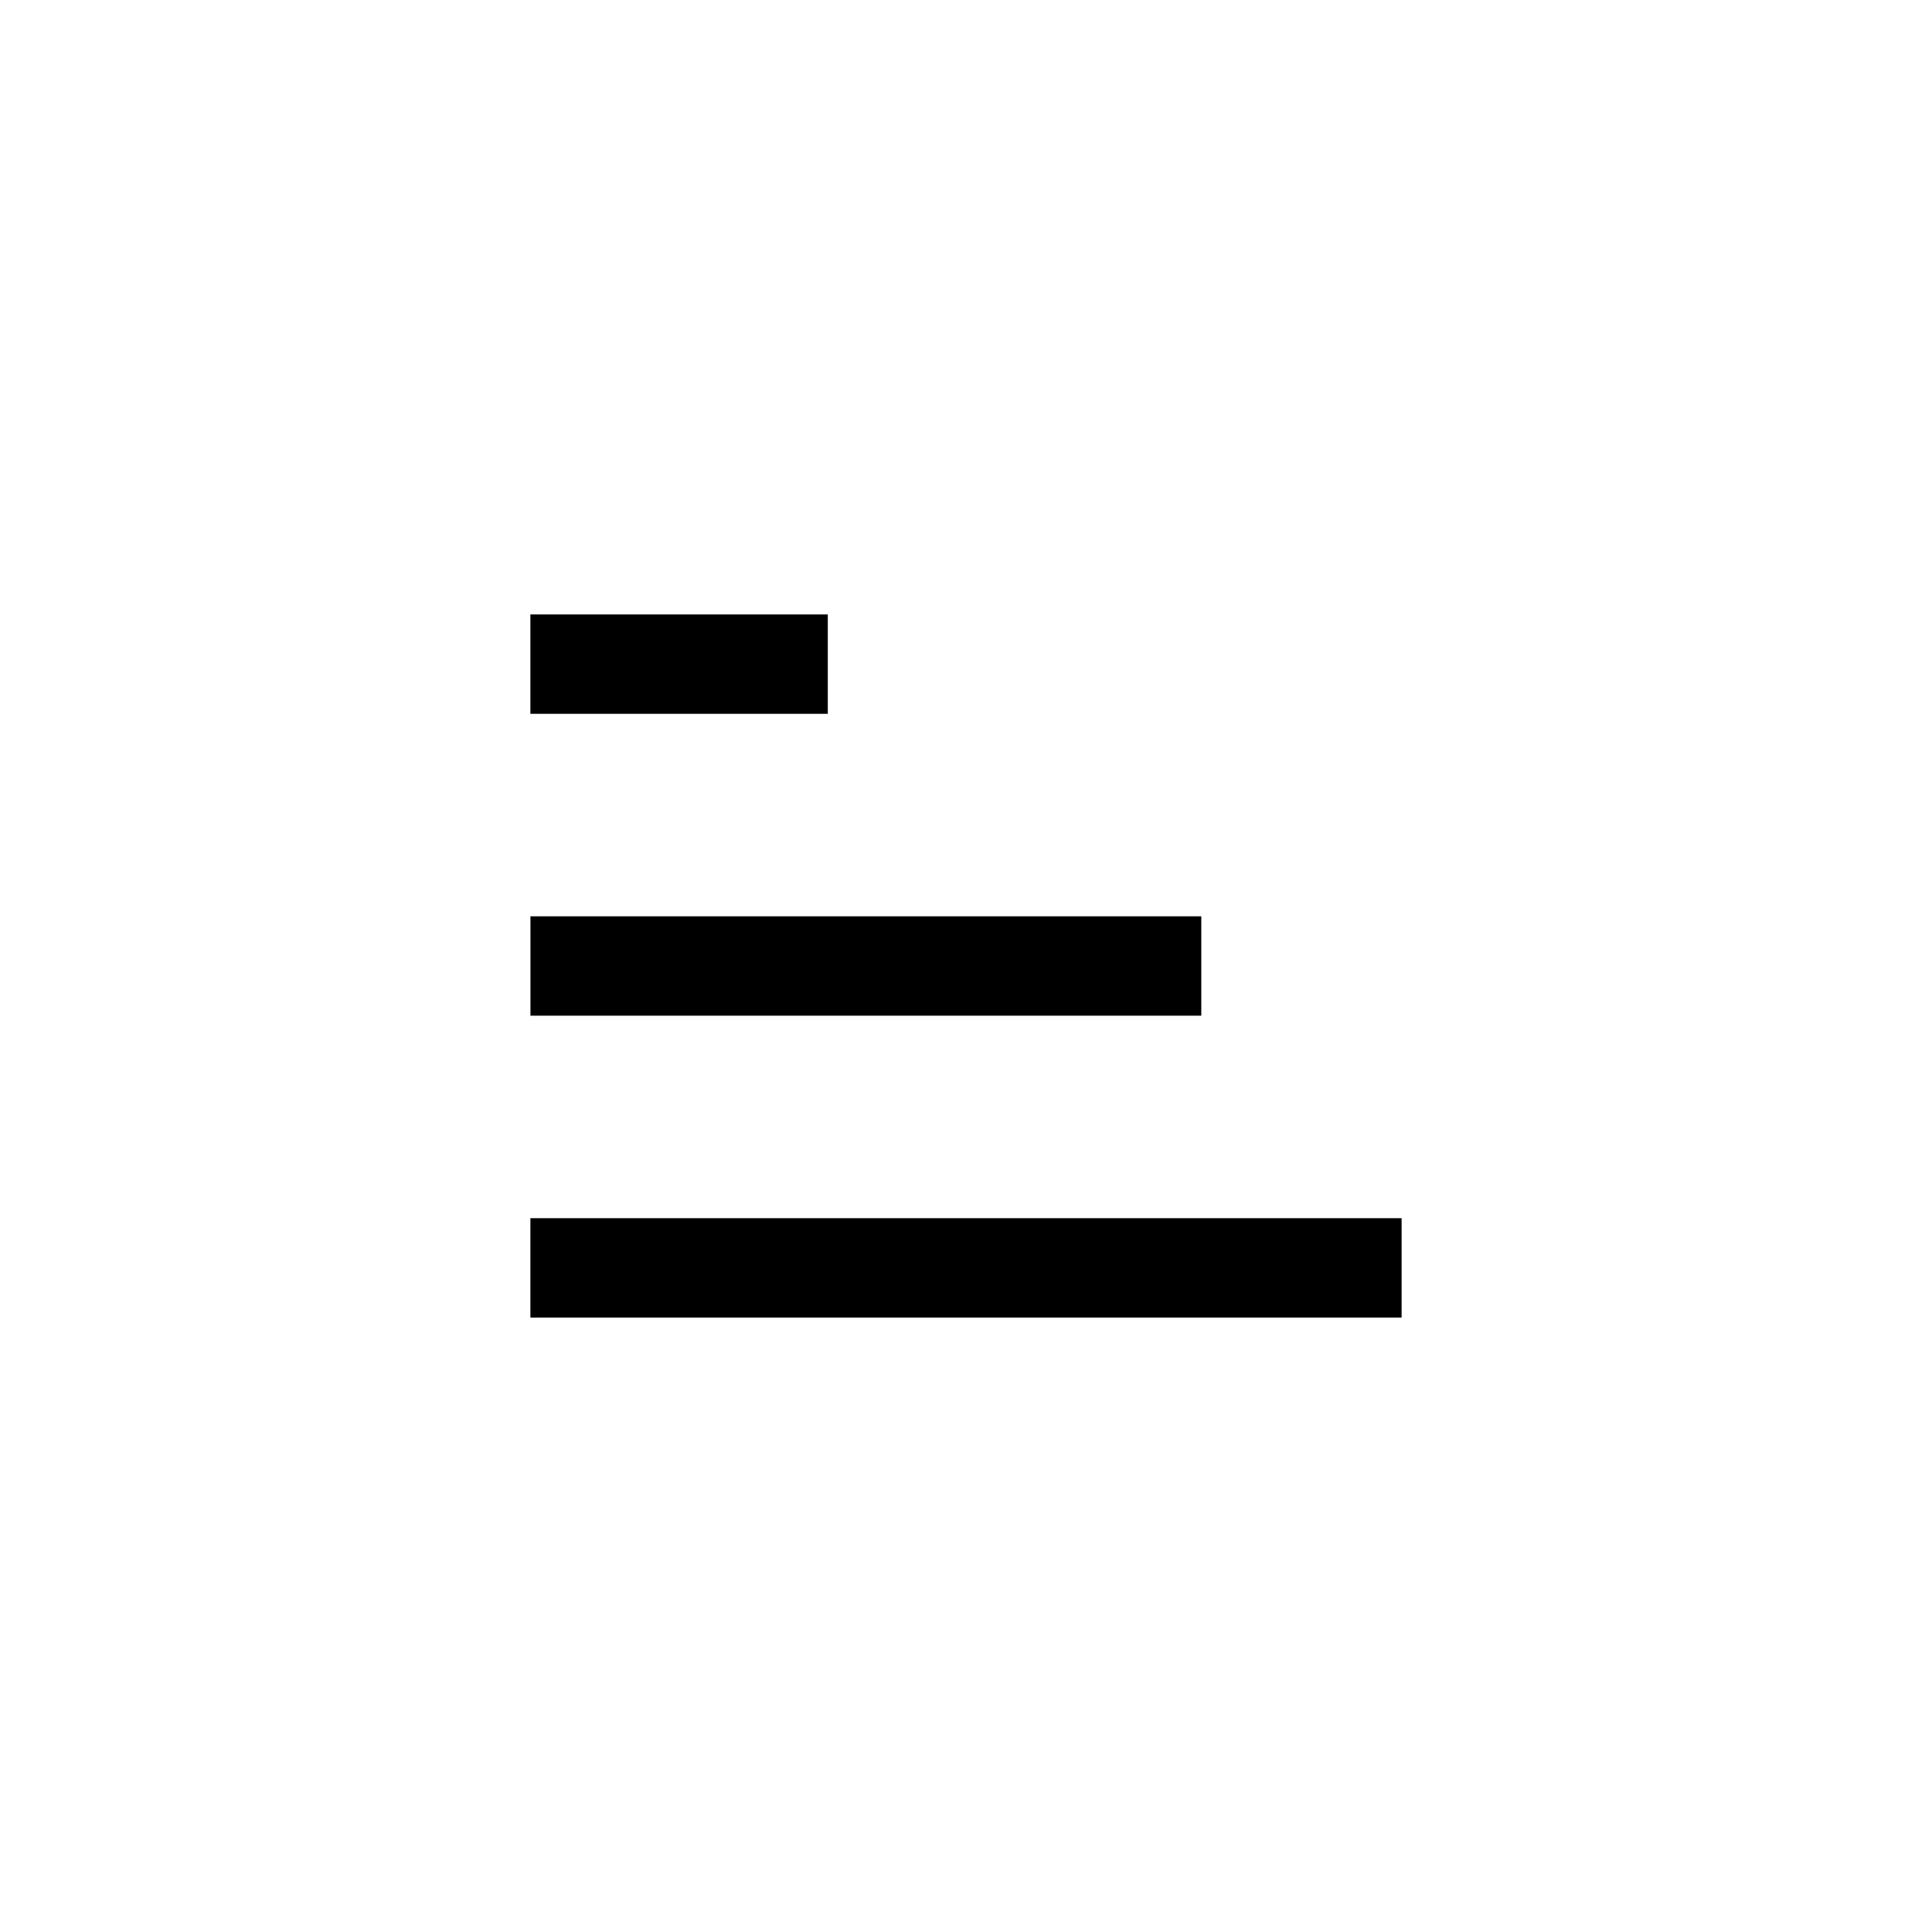 <svg viewBox="0 0 32 32" fill="none" xmlns="http://www.w3.org/2000/svg">
<path d="M23.215 21.823L23.215 20.177L8.785 20.177L8.785 21.823L23.215 21.823Z" fill="currentColor"/>
<path d="M19.897 16.823L19.897 15.177L8.786 15.177L8.786 16.823L19.897 16.823Z" fill="currentColor"/>
<path d="M13.711 11.823L13.711 10.177L8.785 10.177L8.785 11.823L13.711 11.823Z" fill="currentColor"/>
</svg>
